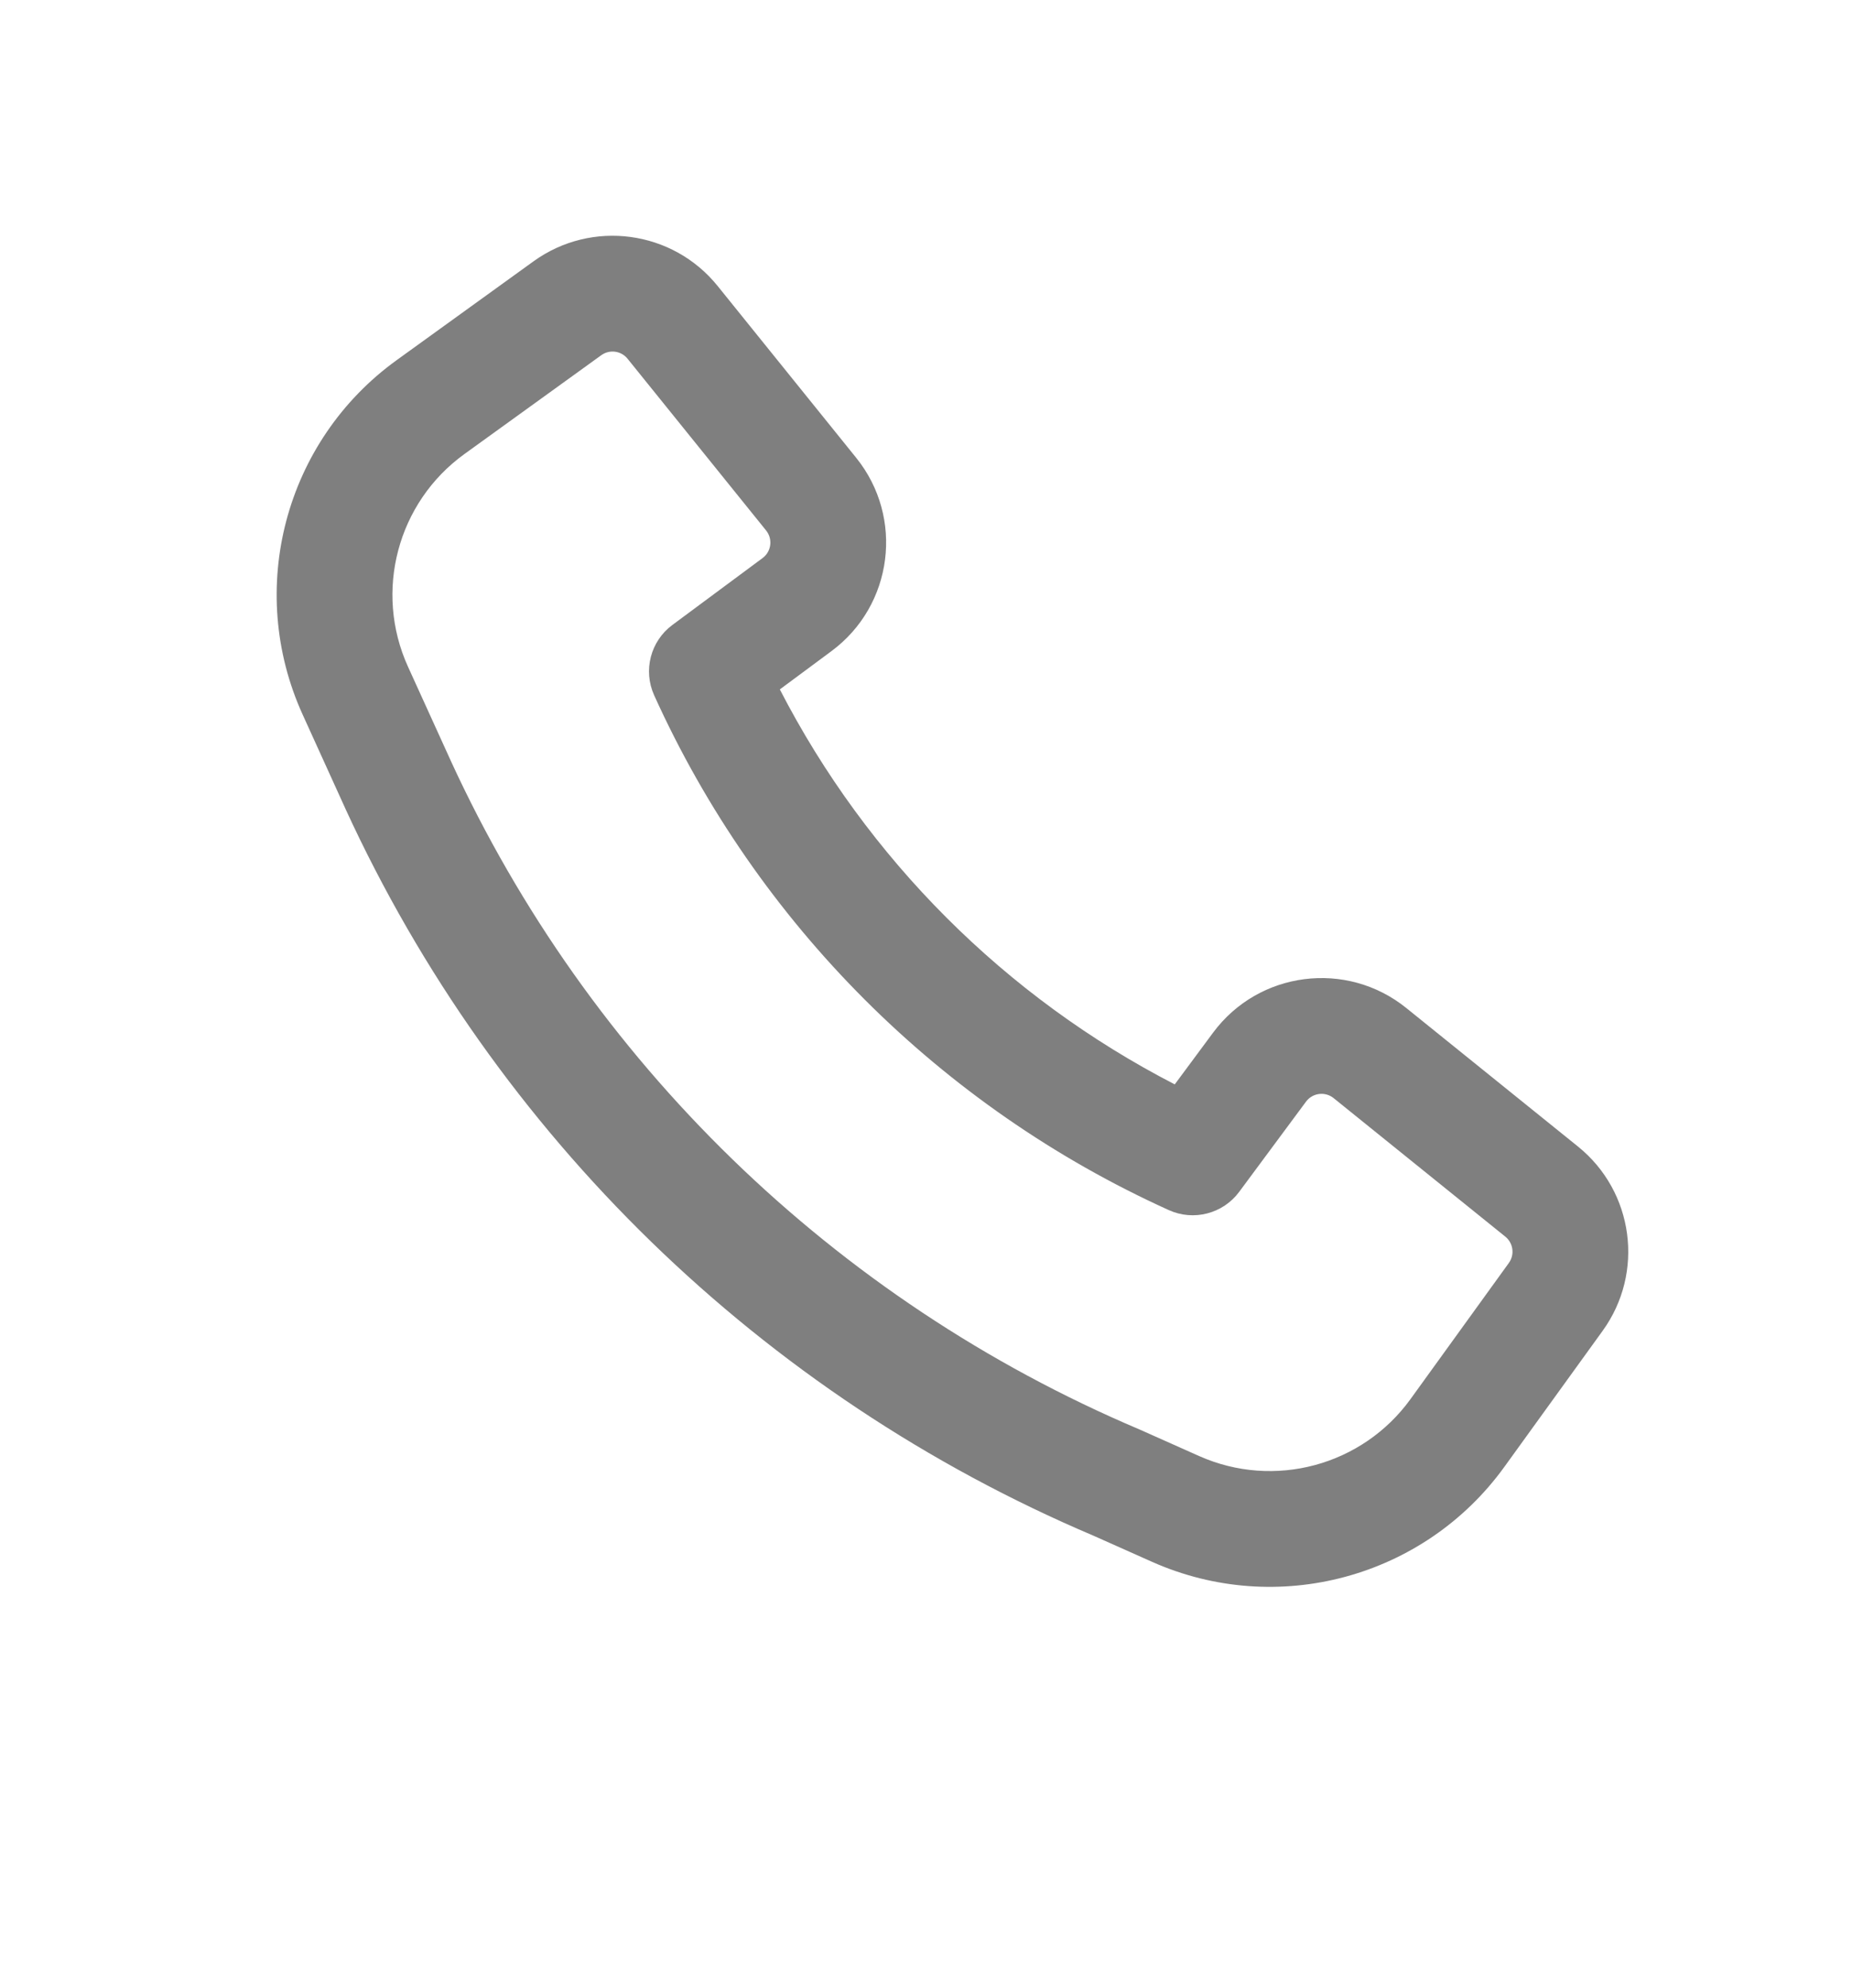 <svg width="41" height="44" viewBox="0 0 41 44" fill="none" xmlns="http://www.w3.org/2000/svg">
<g opacity="0.5">
<path fill-rule="evenodd" clip-rule="evenodd" d="M9.979 16.838C13.032 23.486 18.465 28.772 25.22 31.636L25.241 31.645L26.546 32.227C28.207 32.967 30.16 32.441 31.226 30.967L33.403 27.954C33.536 27.77 33.502 27.514 33.325 27.371L29.524 24.305C29.335 24.153 29.058 24.188 28.913 24.383L27.434 26.379C27.075 26.864 26.426 27.033 25.876 26.784C20.826 24.498 16.767 20.44 14.482 15.389C14.233 14.839 14.401 14.191 14.886 13.832L16.882 12.352C17.077 12.208 17.112 11.93 16.96 11.741L13.893 7.94C13.751 7.763 13.495 7.729 13.311 7.862L10.282 10.049C8.798 11.12 8.275 13.09 9.032 14.756L9.978 16.835C9.978 16.836 9.978 16.837 9.979 16.838ZM24.209 33.991C16.87 30.875 10.967 25.13 7.649 17.905L7.647 17.9L6.7 15.816C5.437 13.039 6.308 9.757 8.782 7.971L11.811 5.784C13.1 4.854 14.89 5.094 15.888 6.331L18.954 10.132C20.021 11.455 19.773 13.399 18.408 14.411L17.264 15.259C19.196 19.008 22.258 22.069 26.007 24.001L26.854 22.858C27.866 21.492 29.811 21.244 31.133 22.311L34.934 25.377C36.171 26.375 36.411 28.166 35.48 29.455L33.303 32.468C31.527 34.925 28.272 35.801 25.503 34.568L24.209 33.991Z" fill="black"/>
</g>
</svg>
